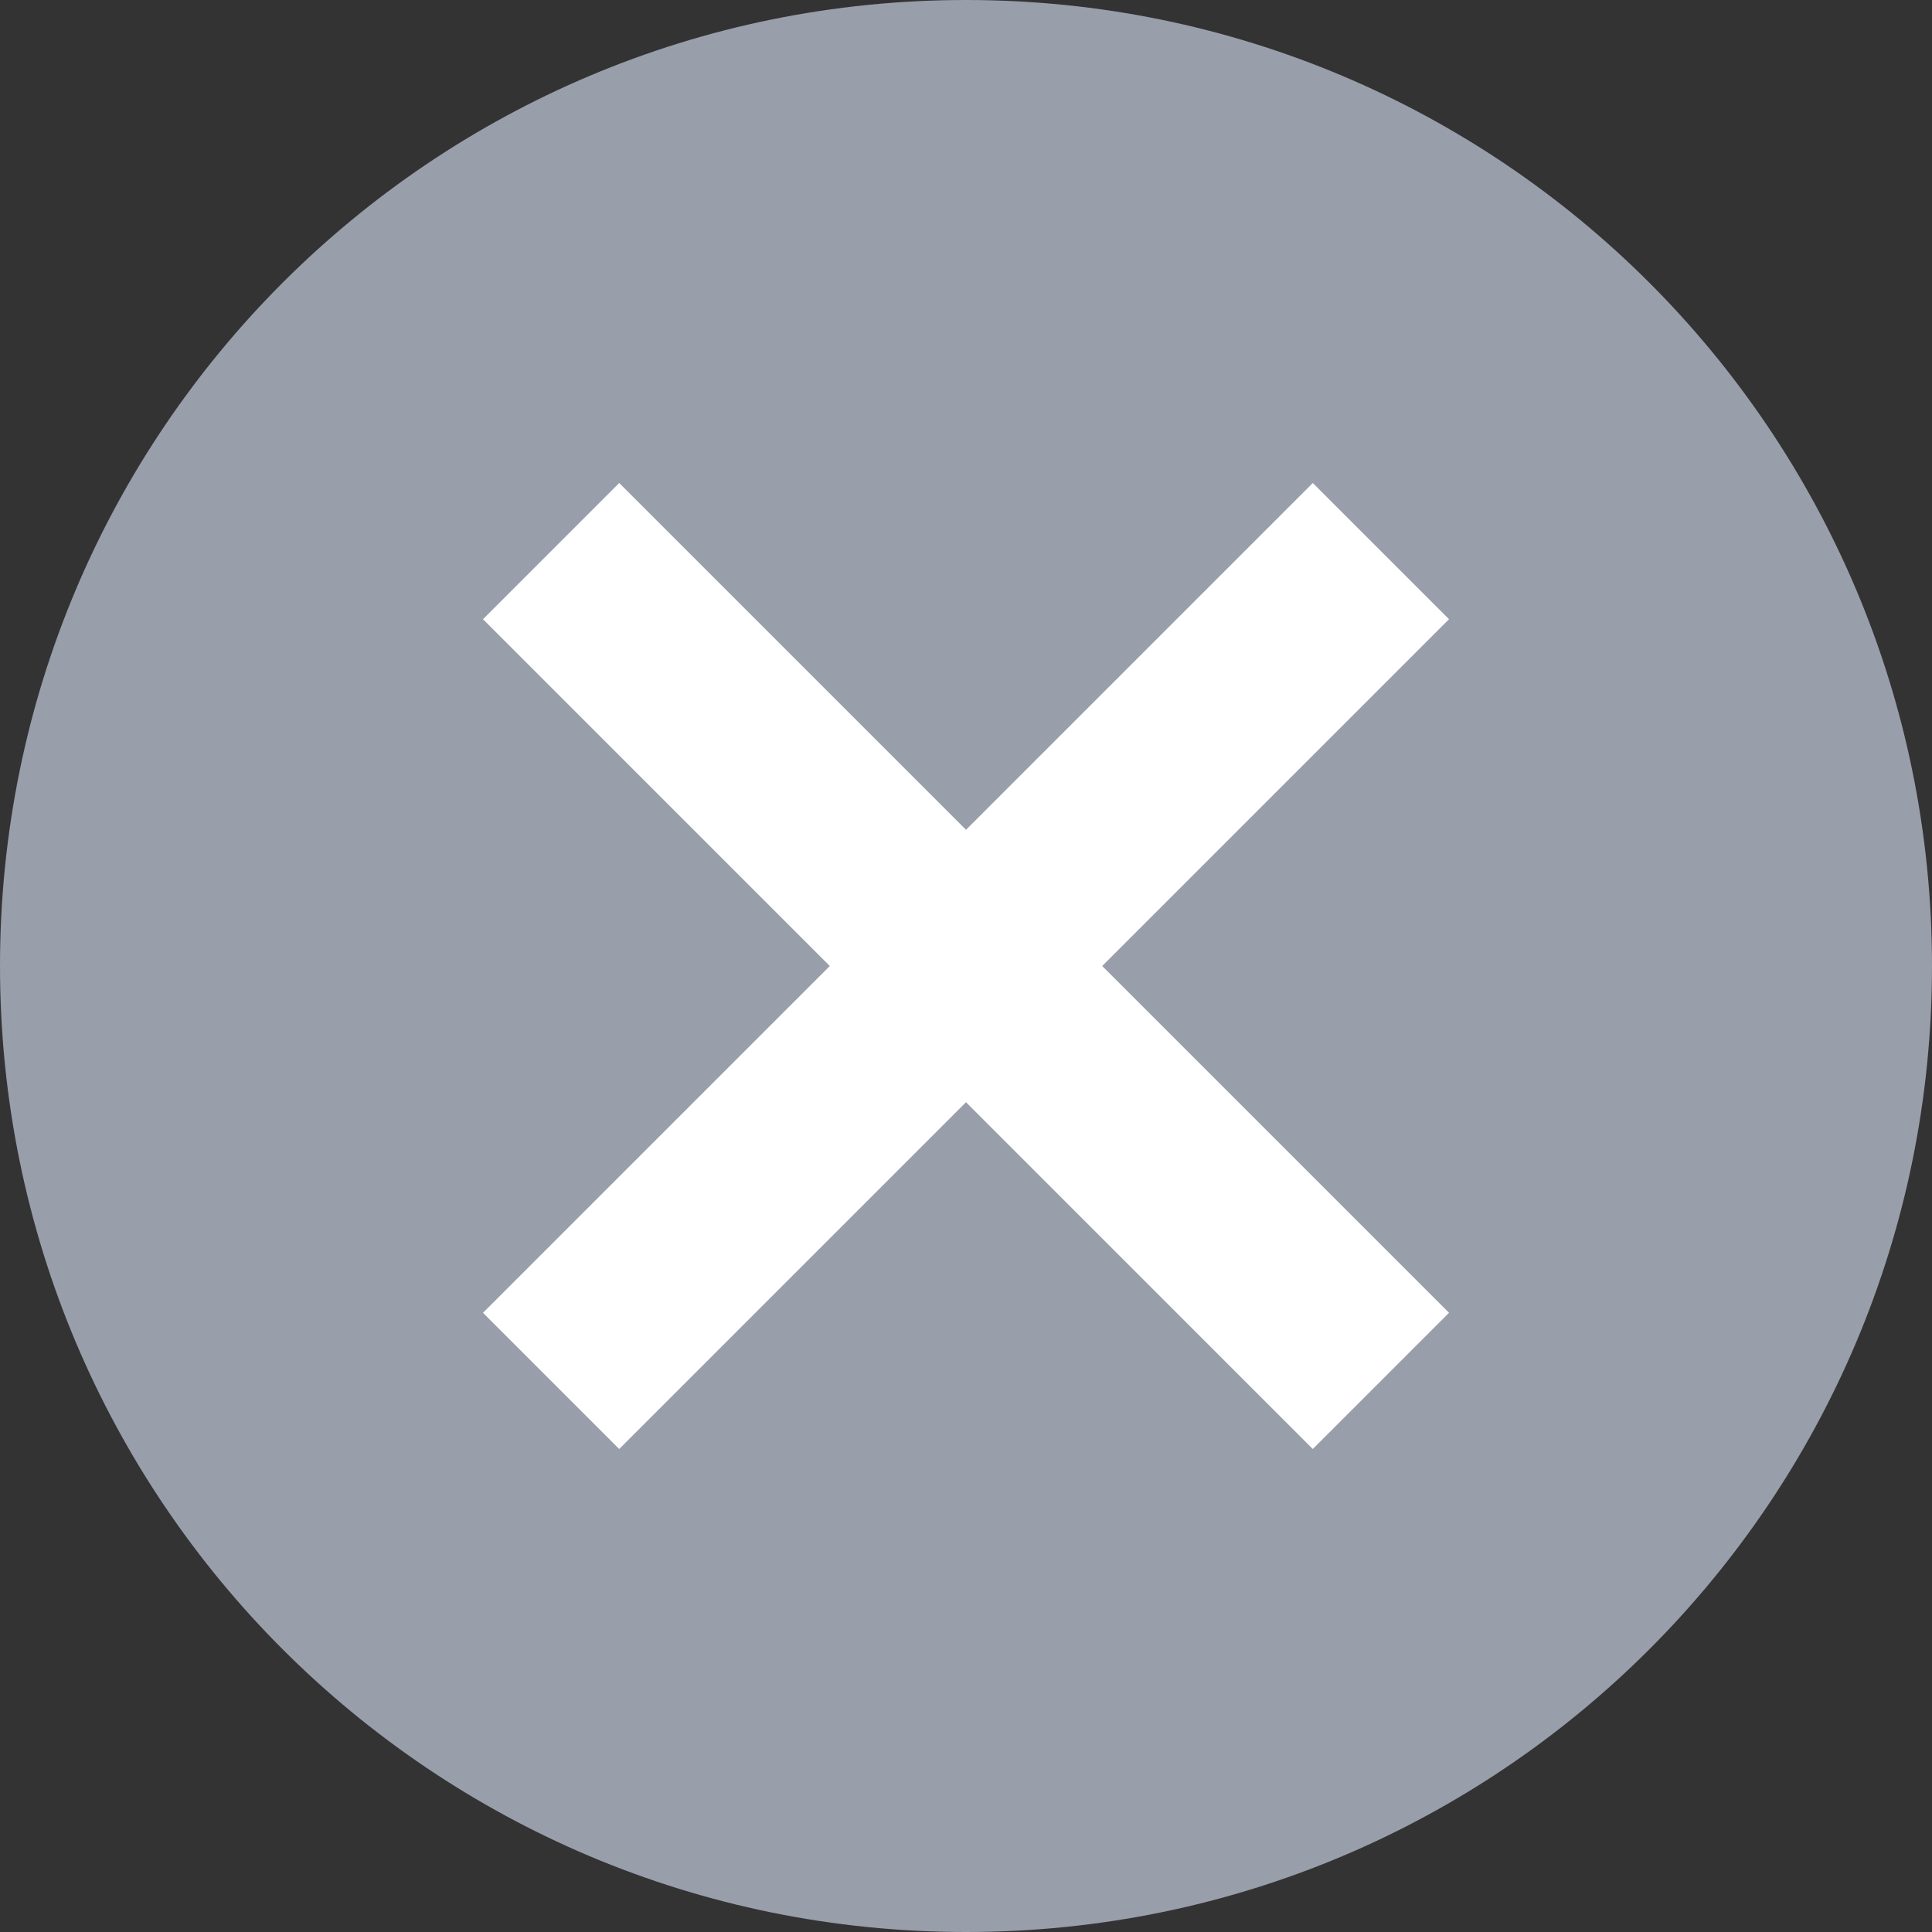 <?xml version="1.0" encoding="UTF-8"?>
<svg width="20px" height="20px" viewBox="0 0 20 20" version="1.1" xmlns="http://www.w3.org/2000/svg" xmlns:xlink="http://www.w3.org/1999/xlink">
    <rect x="0" y="0" width="20" height="20" fill="#333333" stroke="none"/>
    <!-- Generator: Sketch 59.1 (86144) - https://sketch.com -->
    <title>icon-close-circle-gray</title>
    <desc>Created with Sketch.</desc>
    <g id="Page-1" stroke="none" stroke-width="1" fill="none" fill-rule="evenodd">
        <g id="icon-close-circle-gray">
            <path d="M0,10 C0,4.47 4.47,0 10,0 C15.53,0 20,4.47 20,10 C20,15.53 15.53,20 10,20 C4.47,20 0,15.53 0,10 Z" id="Path" fill="#999EAB"></path>
            <polygon id="Path" fill="#FFFFFF" points="13.59 15 15 13.59 11.41 10 15 6.41 13.59 5 10 8.59 6.41 5 5 6.41 8.59 10 5 13.59 6.41 15 10 11.41"></polygon>
        </g>
    </g>
</svg>